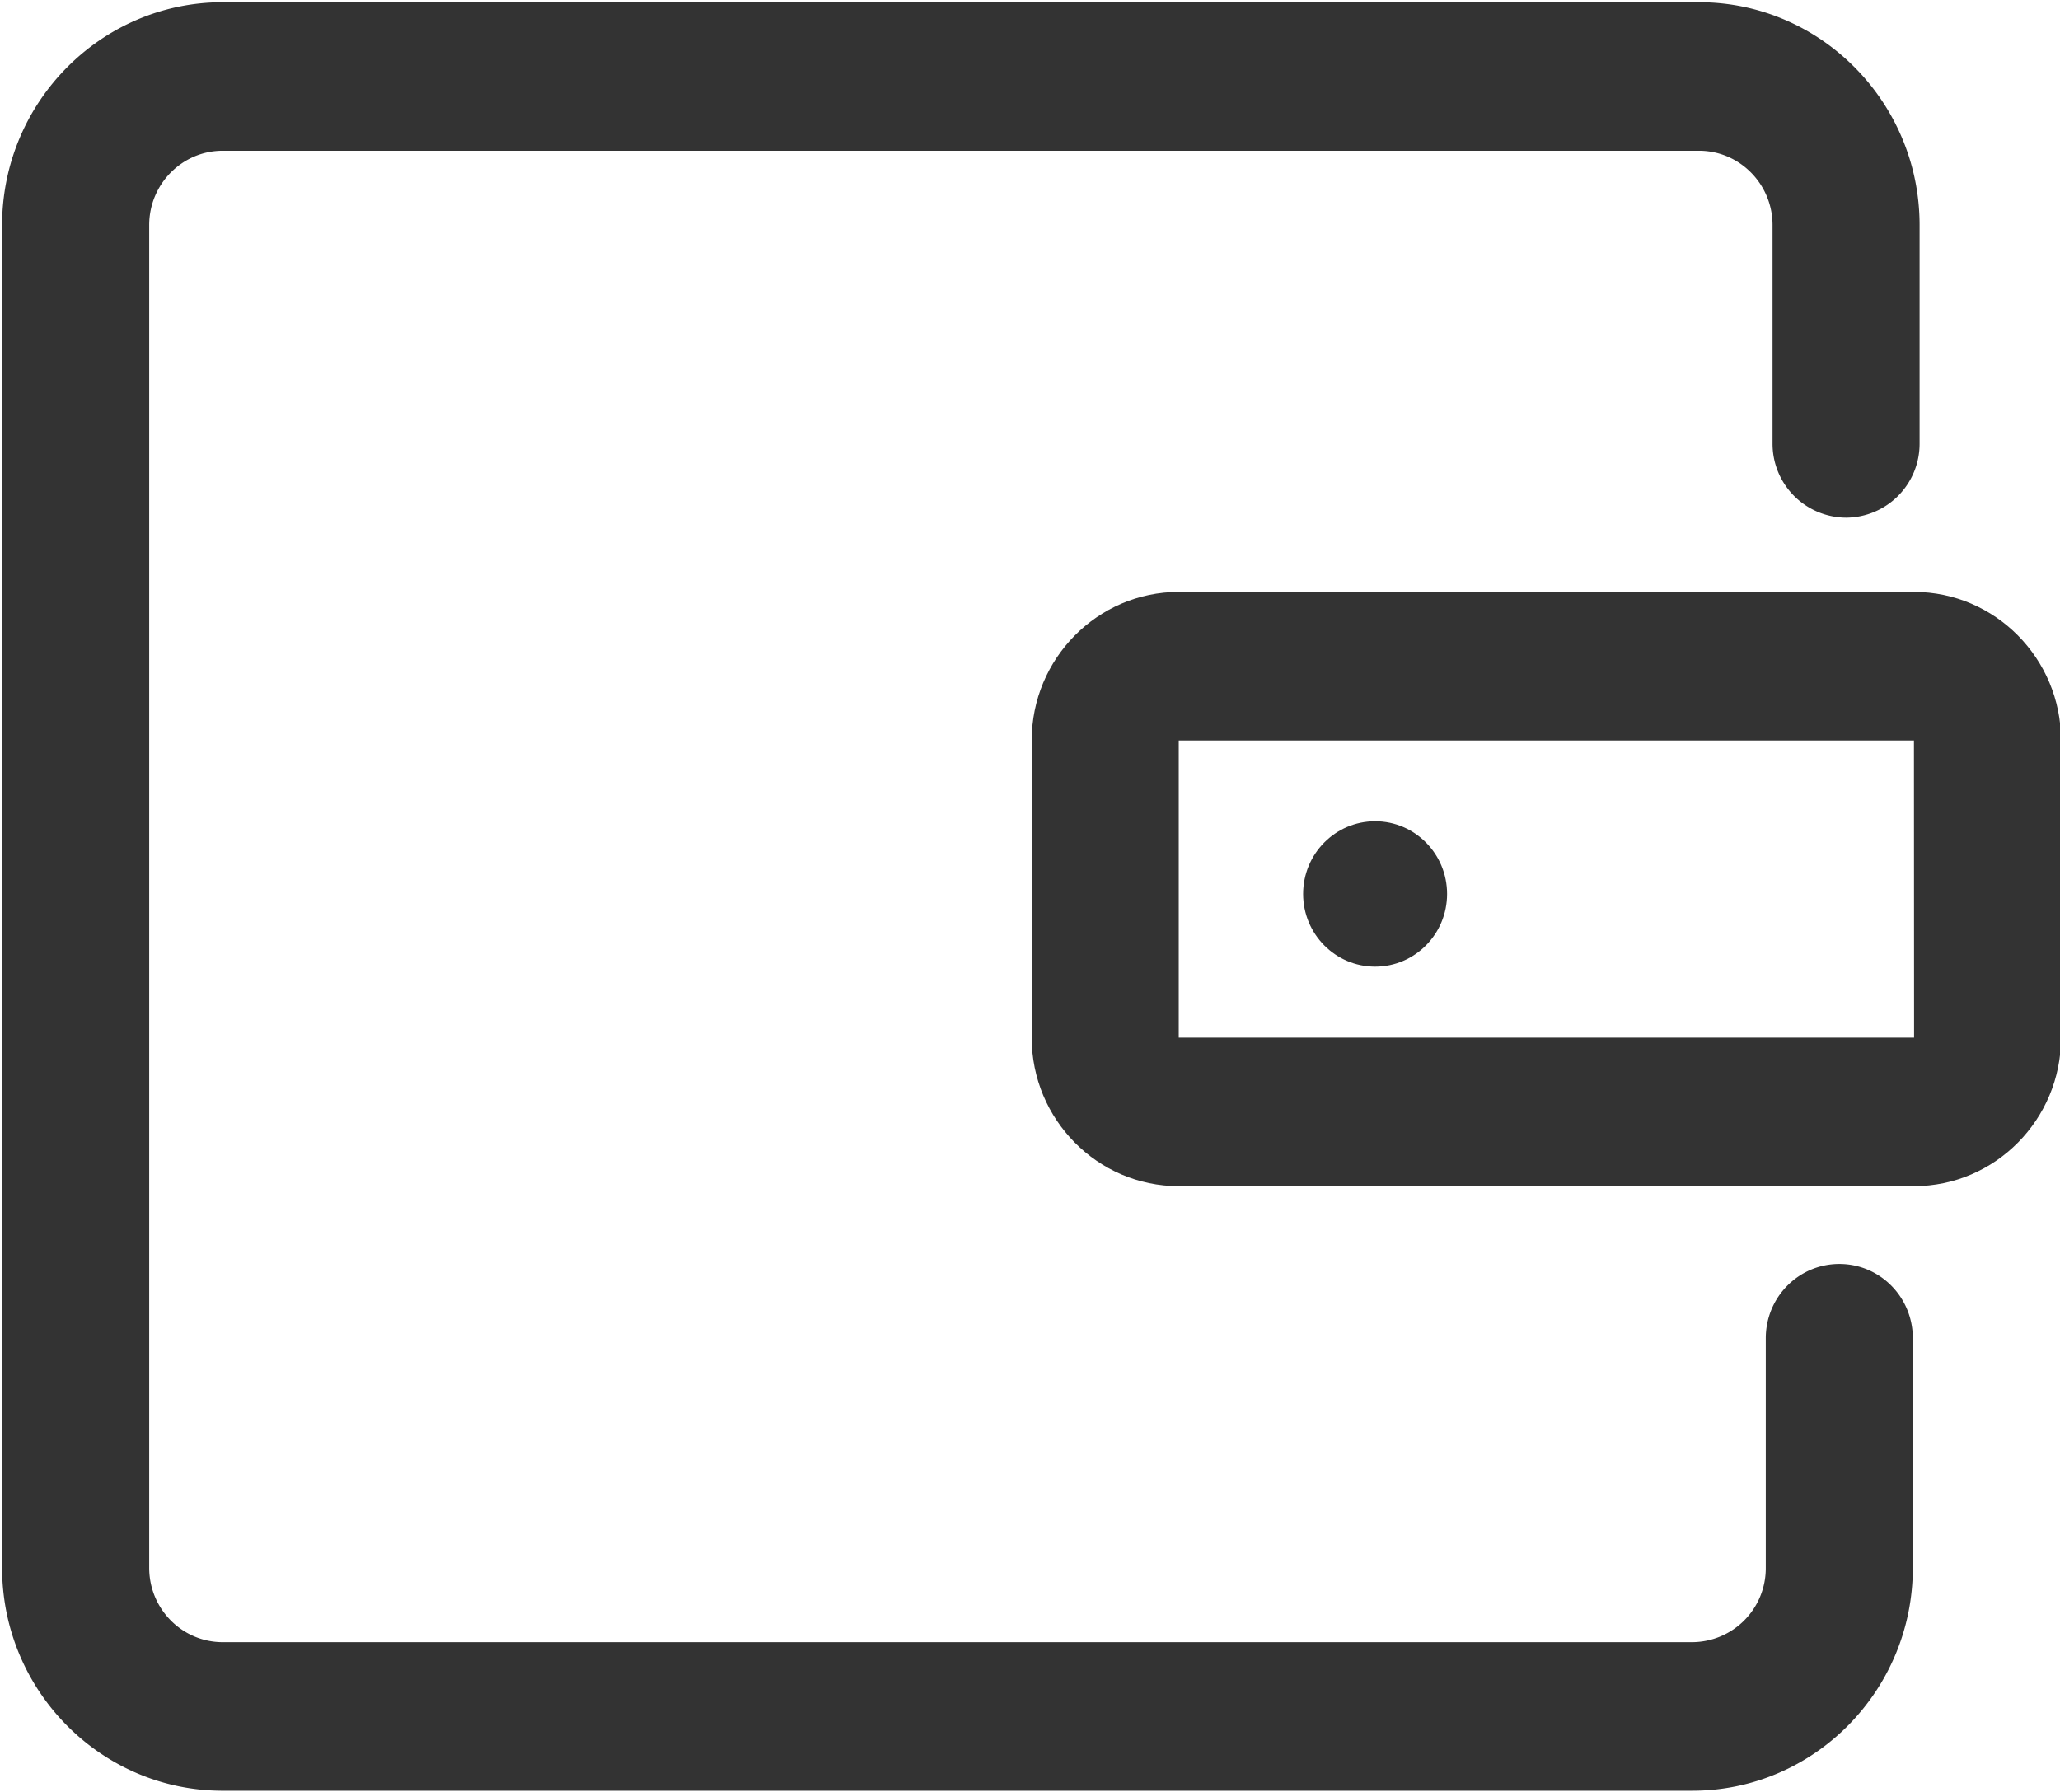 <?xml version="1.0" standalone="no"?><!DOCTYPE svg PUBLIC "-//W3C//DTD SVG 1.1//EN" "http://www.w3.org/Graphics/SVG/1.1/DTD/svg11.dtd"><svg t="1564070629273" class="icon" viewBox="0 0 1177 1024" version="1.1" xmlns="http://www.w3.org/2000/svg" p-id="27810" xmlns:xlink="http://www.w3.org/1999/xlink" width="229.883" height="200"><defs><style type="text/css"></style></defs><path d="M966.886 1023.258H127.232c-69.478 0-126.029-57.114-126.029-127.334V128.589C1.229 58.394 57.779 1.28 127.258 1.28H970.752c69.478 0 126.029 57.139 126.029 127.334v124.749a42.24 42.24 0 0 1-42.01 42.445 42.24 42.24 0 0 1-42.01-42.445V128.589c0-23.373-18.842-42.445-42.01-42.445H127.232c-23.142 0-41.984 19.072-41.984 42.445v767.334c0 23.45 18.842 42.445 41.984 42.445H966.912a42.24 42.24 0 0 0 41.984-42.445v-131.226c0-23.475 18.79-42.445 42.035-42.445 23.219 0 41.984 18.944 41.984 42.445v131.226c0 70.221-56.474 127.334-126.003 127.334z" fill="#333333" p-id="27811"></path><path d="M744.55 510.822c0 22.938 18.432 41.549 41.139 41.549s41.114-18.611 41.114-41.549-18.406-41.549-41.114-41.549c-22.707 0-41.139 18.611-41.139 41.549z" fill="#333333" p-id="27812"></path><path d="M1093.581 677.811h-420.096c-46.336 0-84.019-38.093-84.019-84.89v-169.805c0-46.797 37.683-84.89 84.019-84.89h420.096c46.336 0 84.019 38.093 84.019 84.89v169.805c0 46.797-37.683 84.89-84.019 84.89z m-420.096-254.694v169.805H1093.632l-0.077-169.805h-420.096z" fill="#333333" p-id="27813"></path></svg>